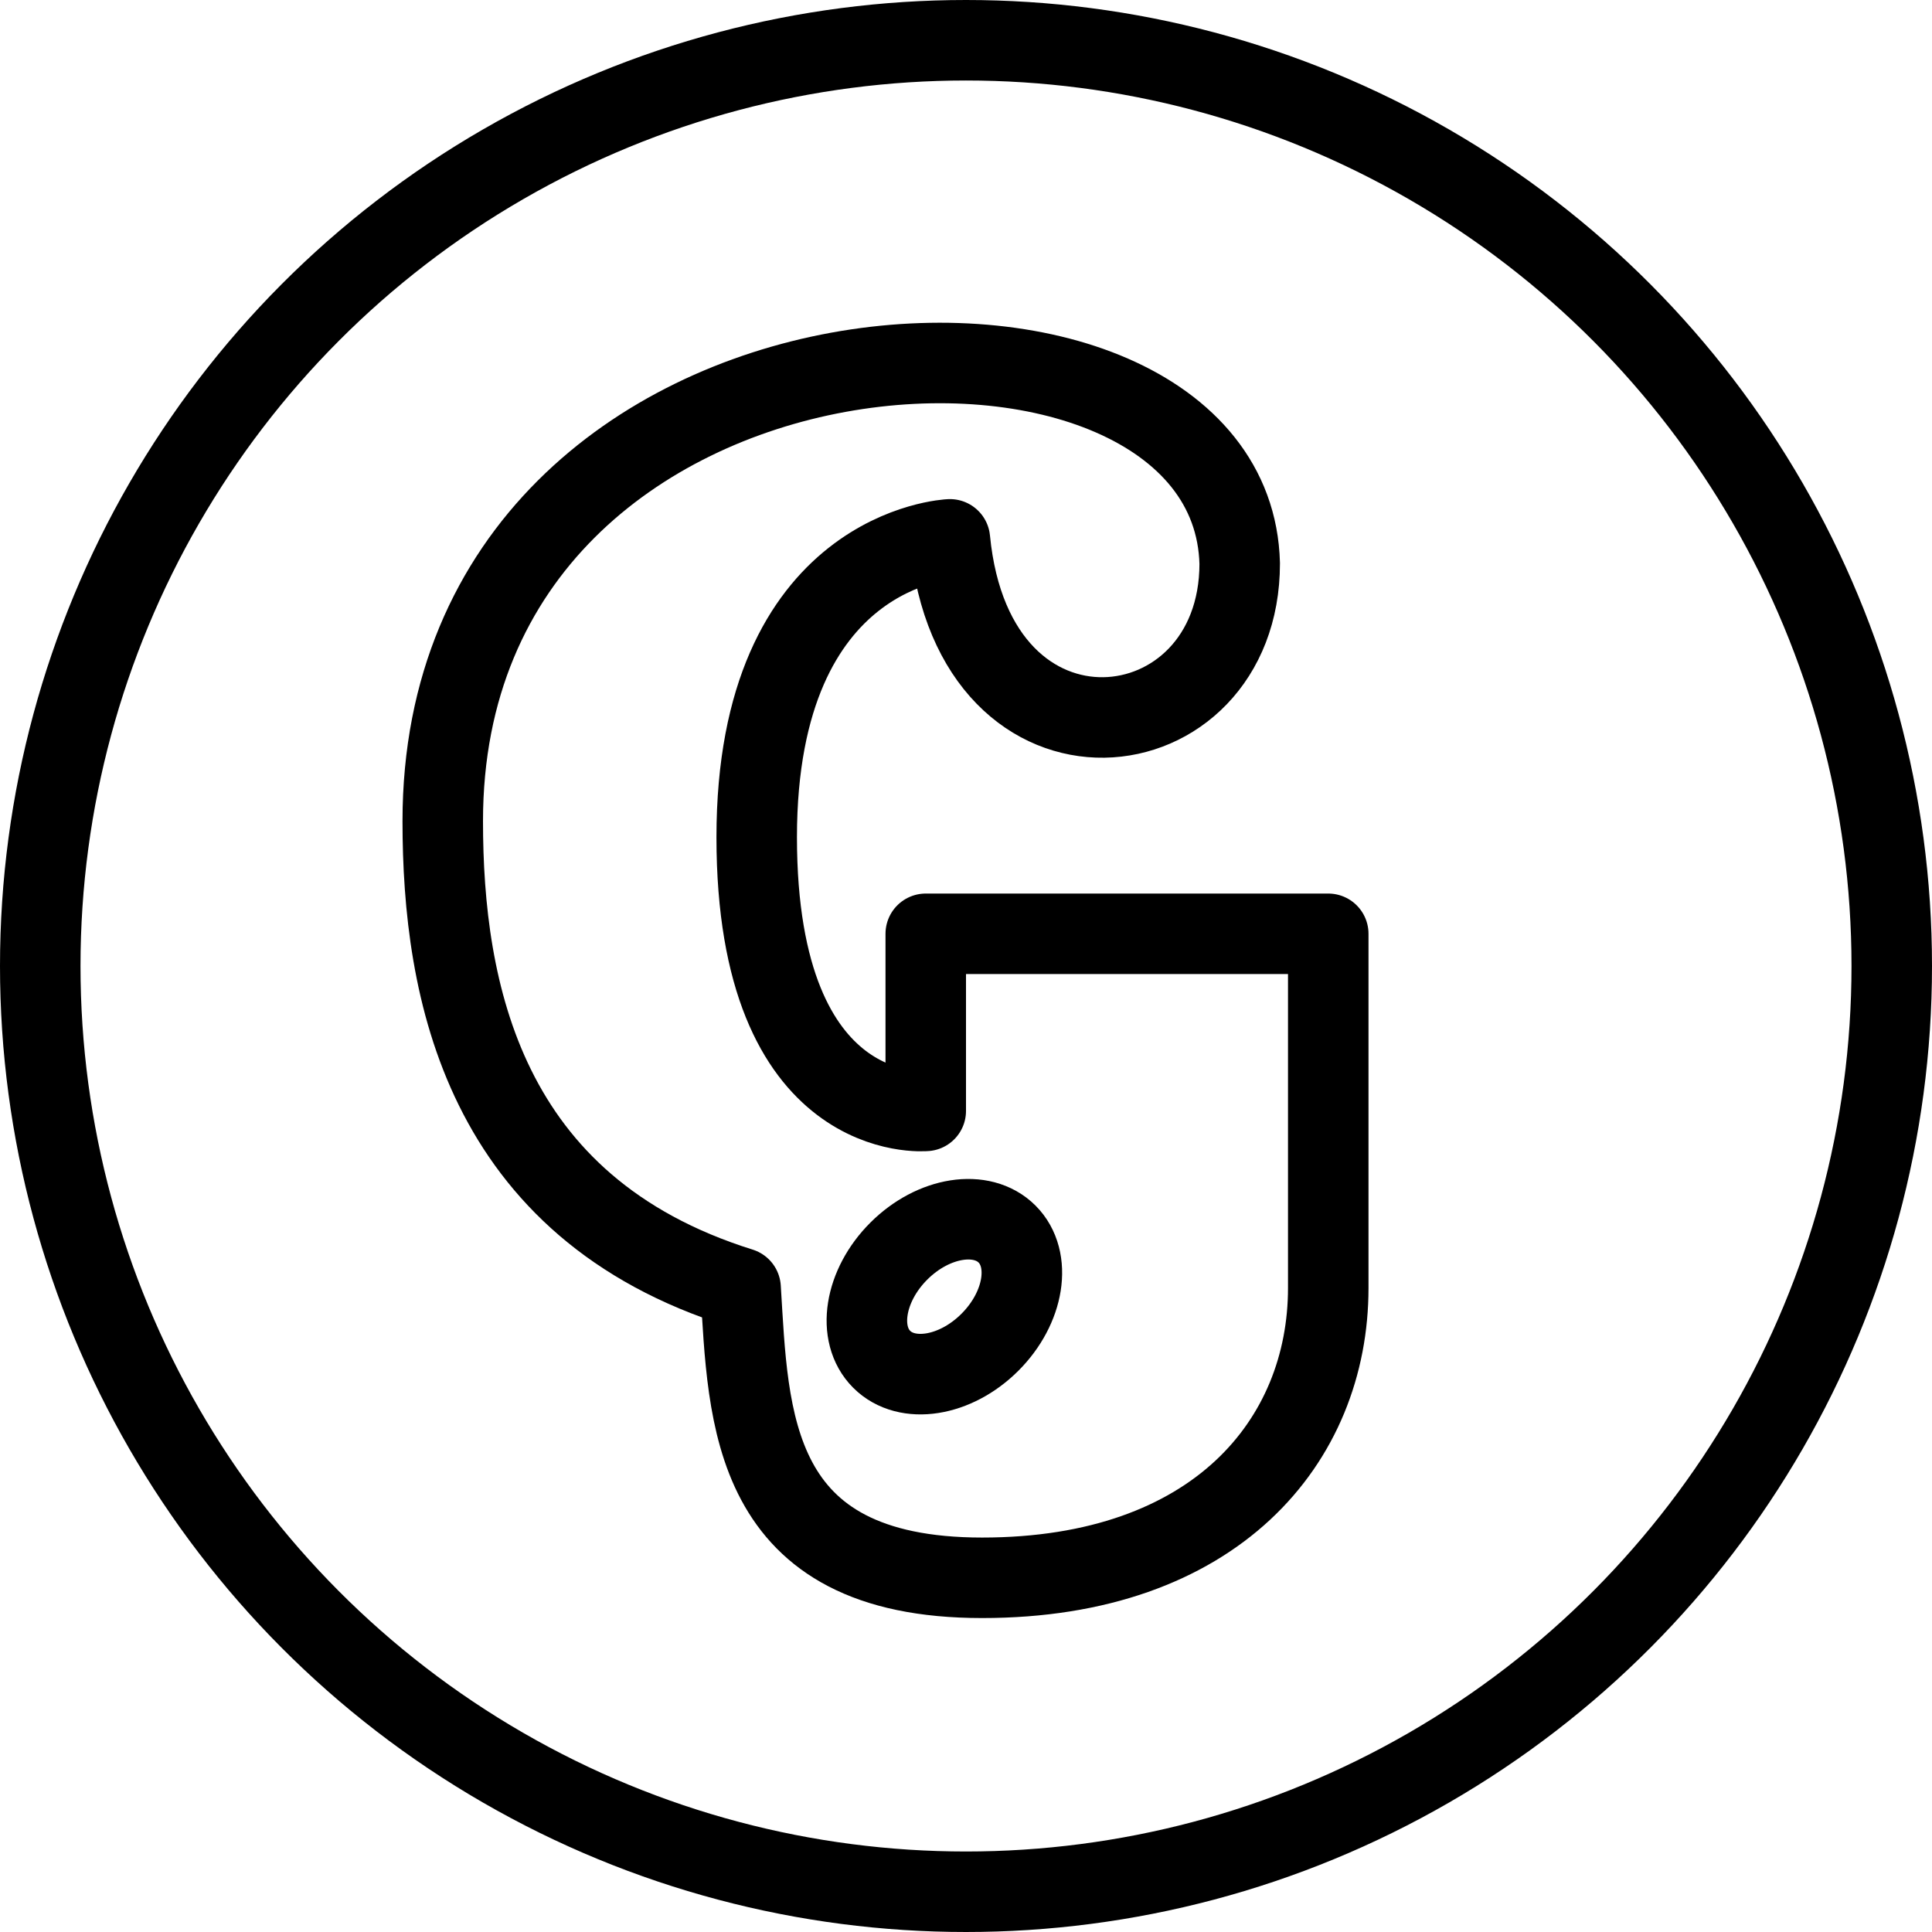 <?xml version="1.0" encoding="utf-8"?>
<!-- Generator: Adobe Illustrator 19.2.0, SVG Export Plug-In . SVG Version: 6.00 Build 0)  -->
<svg version="1.1" id="Layer_1" xmlns="http://www.w3.org/2000/svg" xmlns:xlink="http://www.w3.org/1999/xlink" x="0px" y="0px"
	 viewBox="0 0 24 24" style="enable-background:new 0 0 24 24;" xml:space="preserve">
<style type="text/css">
	.st0{display:none;}
	.st1{display:inline;}
	.st2{fill:none;stroke:#000000;stroke-linecap:round;stroke-linejoin:round;stroke-miterlimit:10;}
	.st3{fill:none;stroke:#000000;stroke-linejoin:round;stroke-miterlimit:10;}
</style>
<g id="Filled_Icons" class="st0">
	<g class="st1">
		<path d="M10.9,16.9c0.3,0.3,0.9,0.2,1.4-0.2c0.4-0.4,0.5-1,0.2-1.4c-0.3-0.3-0.9-0.2-1.4,0.2C10.7,16,10.6,16.6,10.9,16.9z"/>
		<path d="M12,0C5.4,0,0,5.4,0,12s5.4,12,12,12s12-5.4,12-12S18.6,0,12,0z M16.5,15.9c0,2-1.3,3.6-4.3,3.6s-3-2-3-3.6
			c-3.2-1-3.7-3.7-3.7-5.7c0-6.7,9.9-7,9.9-3.1c0,2.3-3.2,2.8-3.6-0.3c0,0-2.4,0.1-2.4,3.7s2.1,3.4,2.1,3.4v-2.2h5
			C16.5,11.5,16.5,13.9,16.5,15.9z"/>
	</g>
</g>
<g id="Outline_Icons">
	<g>
		<circle class="st2" cx="12" cy="12" r="11.5"/>
		<g>
			<path class="st3" d="M5.5,10.2c0,2.1,0.5,4.8,3.7,5.8c0.1,1.6,0.1,3.6,3,3.6s4.3-1.7,4.3-3.6s0-4.4,0-4.4h-5v2.2
				c0,0-2.1,0.2-2.1-3.4s2.4-3.7,2.4-3.7c0.3,3.1,3.6,2.7,3.6,0.3C15.3,3.1,5.5,3.5,5.5,10.2z"/>
			<ellipse transform="matrix(0.708 -0.707 0.707 0.708 -7.935 12.981)" class="st3" cx="11.7" cy="16.1" rx="1.1" ry="0.8"/>
		</g>
	</g>
</g>
</svg>
